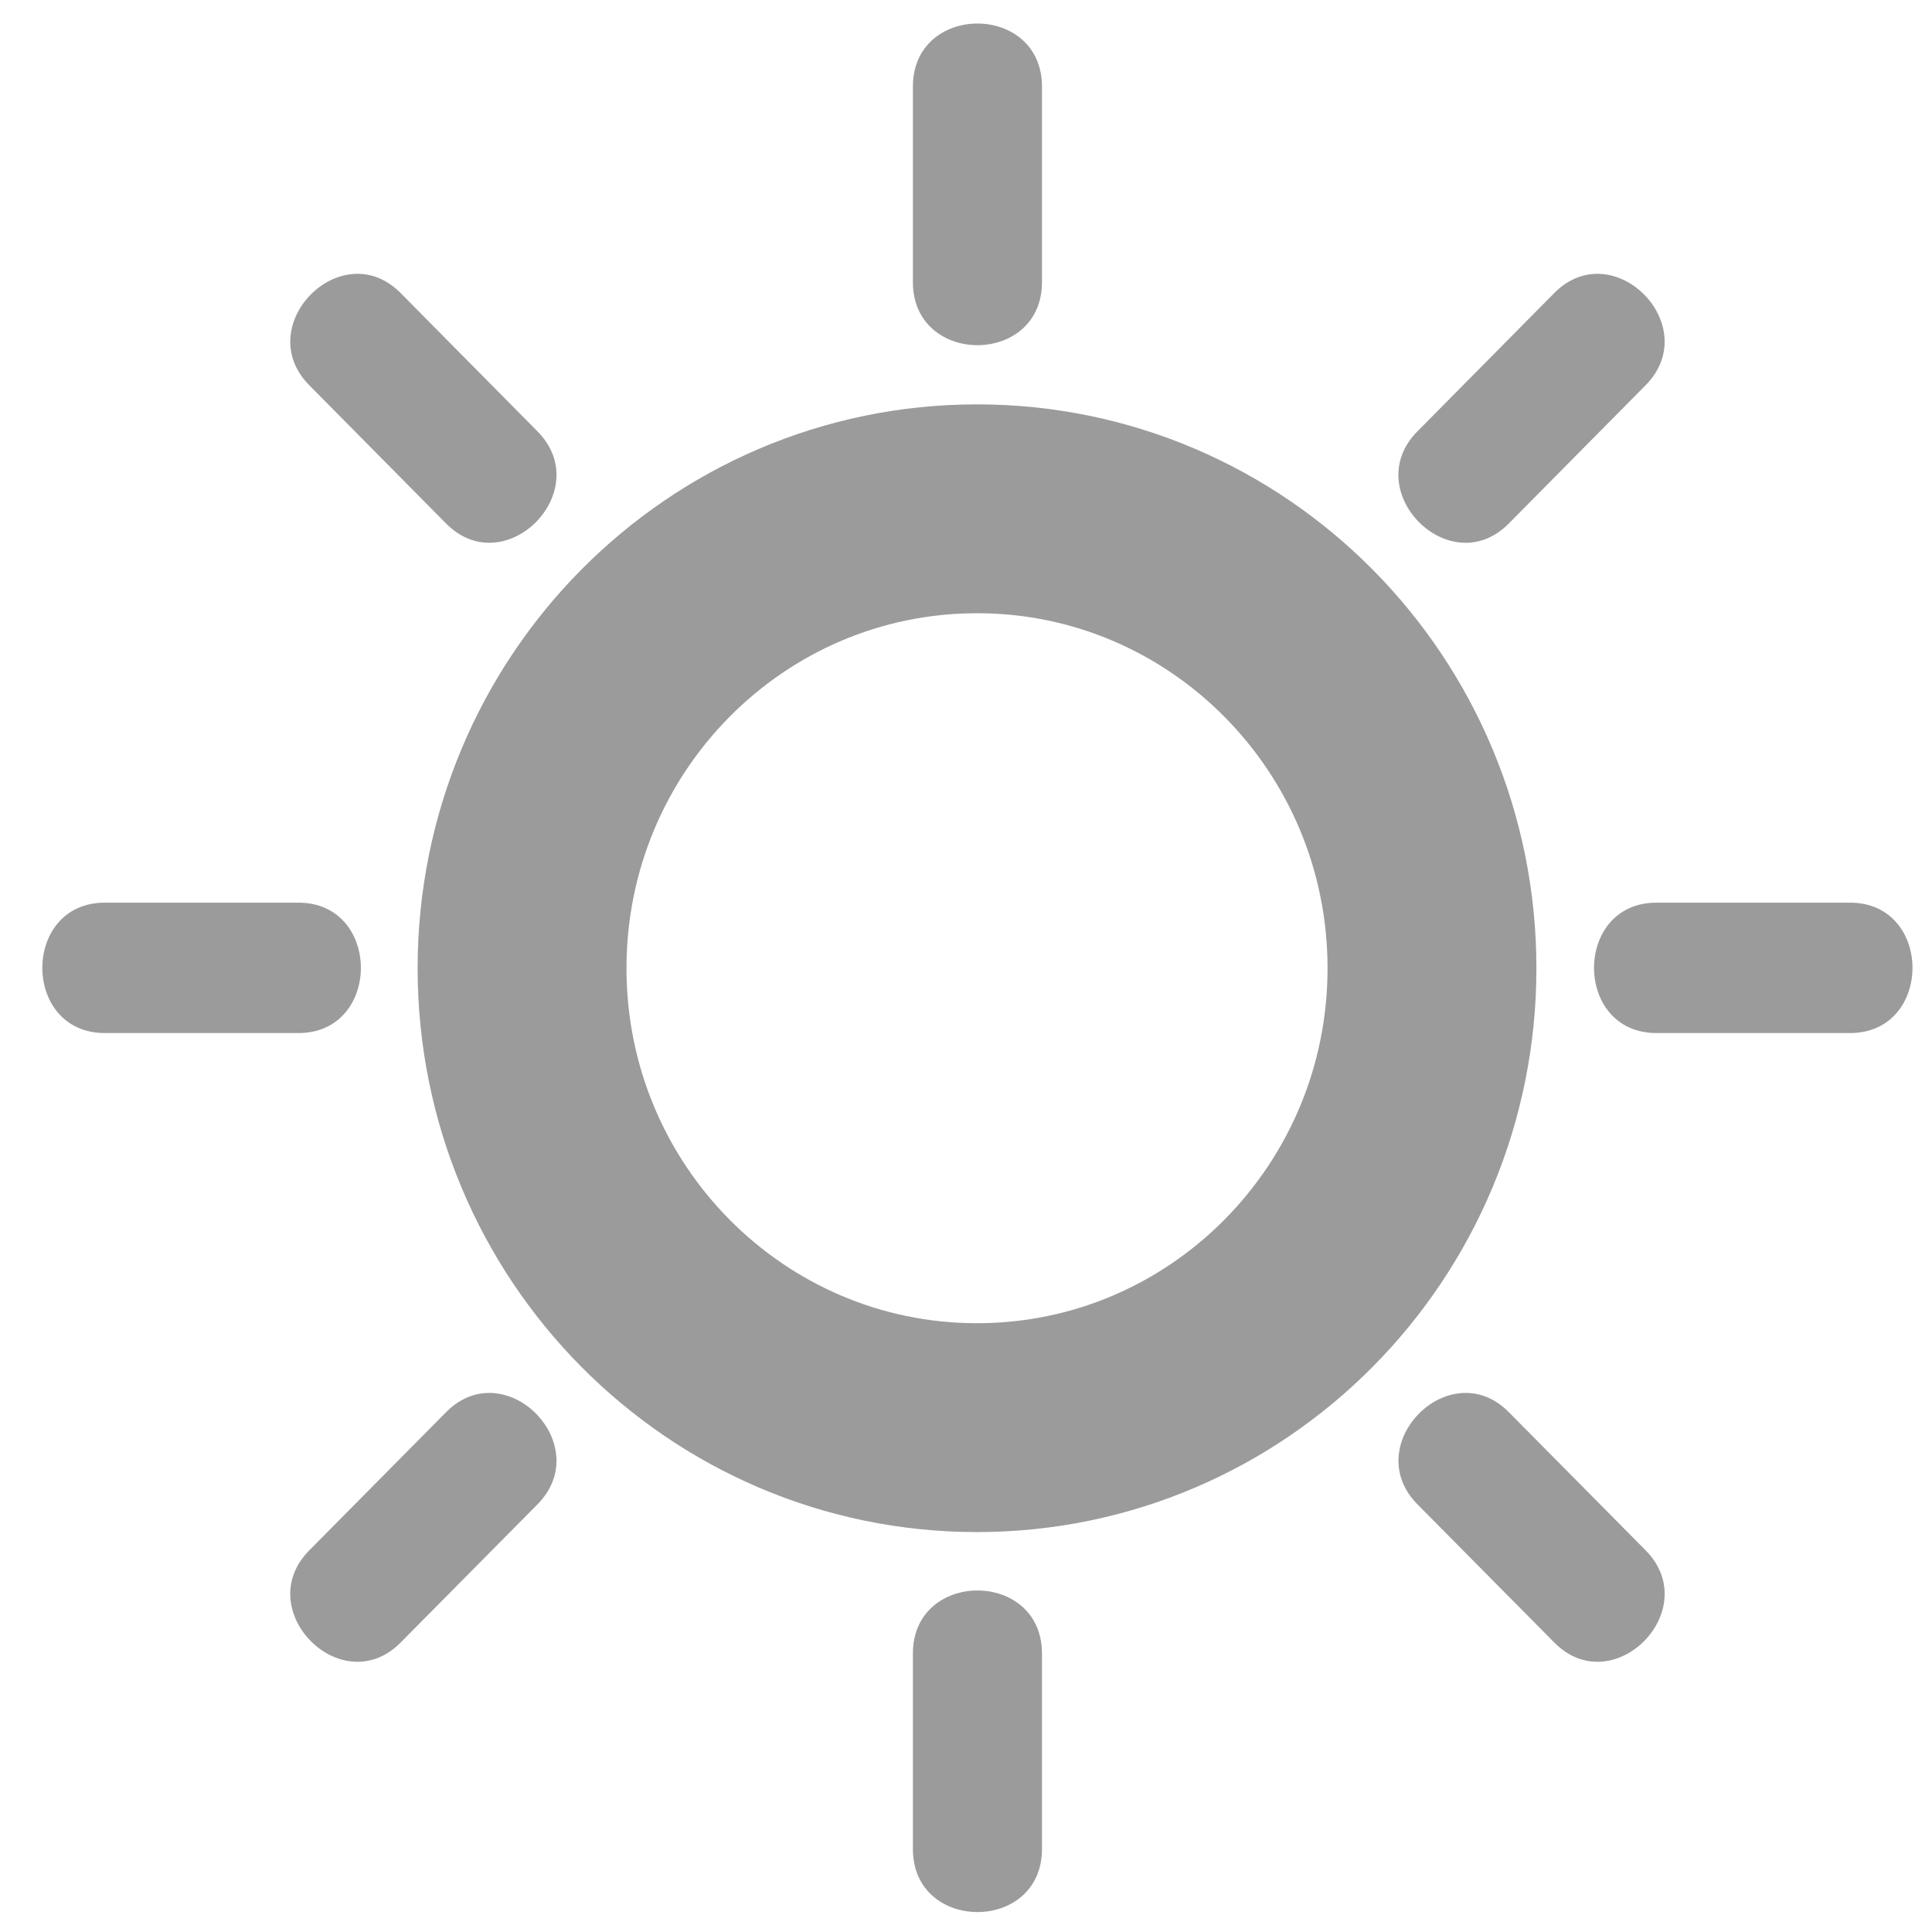 <?xml version="1.0" encoding="UTF-8" standalone="no"?>
<svg width="37px" height="37px" viewBox="0 0 37 37" version="1.1" xmlns="http://www.w3.org/2000/svg" xmlns:xlink="http://www.w3.org/1999/xlink">
    <!-- Generator: Sketch 39 (31667) - http://www.bohemiancoding.com/sketch -->
    <title>Group</title>
    <desc>Created with Sketch.</desc>
    <defs></defs>
    <g id="Page-1" stroke="none" stroke-width="1" fill="none" fill-rule="evenodd">
        <g id="Group" transform="translate(0.579, 0.232)">
            <g id="Group-2">
                <path d="M18.132,27.109 C22.944,27.109 26.845,23.17 26.845,18.311 C26.845,13.451 22.944,9.512 18.132,9.512 C13.32,9.512 9.419,13.451 9.419,18.311 C9.419,23.17 13.32,27.109 18.132,27.109 Z" id="Oval-2" stroke="#9B9B9B" stroke-width="4"></path>
                <path d="M19.376,5.171 L19.376,1.427 C19.376,-0.184 16.904,-0.184 16.904,1.427 L16.904,5.171 C16.904,6.781 19.376,6.781 19.376,5.171 L19.376,5.171 L19.376,5.171 Z" id="Shape" fill="#9B9B9B"></path>
                <path d="M19.376,35.178 L19.376,31.435 C19.376,29.825 16.904,29.825 16.904,31.435 L16.904,35.178 C16.904,36.789 19.376,36.789 19.376,35.178 L19.376,35.178 L19.376,35.178 Z" id="Shape" fill="#9B9B9B"></path>
                <path d="M5.136,17.055 L1.428,17.055 C-0.167,17.055 -0.167,19.552 1.428,19.552 L5.136,19.552 C6.731,19.552 6.731,17.055 5.136,17.055 L5.136,17.055 L5.136,17.055 Z" id="Shape" fill="#9B9B9B"></path>
                <path d="M34.851,17.055 L31.144,17.055 C29.55,17.055 29.55,19.552 31.144,19.552 L34.851,19.552 C36.446,19.552 36.446,17.055 34.851,17.055 L34.851,17.055 L34.851,17.055 Z" id="Shape" fill="#9B9B9B"></path>
                <path d="M28.315,9.795 C29.188,8.912 30.062,8.029 30.936,7.146 C32.065,6.007 30.316,4.241 29.187,5.38 C28.314,6.263 27.44,7.146 26.566,8.029 C25.438,9.168 27.187,10.934 28.315,9.795 L28.315,9.795 L28.315,9.795 Z" id="Shape" fill="#9B9B9B"></path>
                <path d="M7.093,31.225 C7.966,30.342 8.84,29.46 9.714,28.578 C10.842,27.438 9.094,25.673 7.965,26.812 C7.092,27.694 6.218,28.577 5.344,29.459 C4.216,30.599 5.964,32.364 7.093,31.225 L7.093,31.225 L7.093,31.225 Z" id="Shape" fill="#9B9B9B"></path>
                <path d="M9.714,8.029 C8.84,7.146 7.966,6.263 7.093,5.38 C5.965,4.241 4.217,6.006 5.344,7.146 C6.218,8.029 7.092,8.912 7.965,9.795 C9.094,10.934 10.842,9.168 9.714,8.029 L9.714,8.029 L9.714,8.029 Z" id="Shape" fill="#9B9B9B"></path>
                <path d="M30.937,29.459 C30.063,28.577 29.189,27.694 28.316,26.812 C27.188,25.673 25.44,27.438 26.567,28.578 C27.441,29.46 28.315,30.342 29.188,31.225 C30.316,32.364 32.065,30.599 30.937,29.459 L30.937,29.459 L30.937,29.459 Z" id="Shape" fill="#9B9B9B"></path>
            </g>
        </g>
    </g>
</svg>